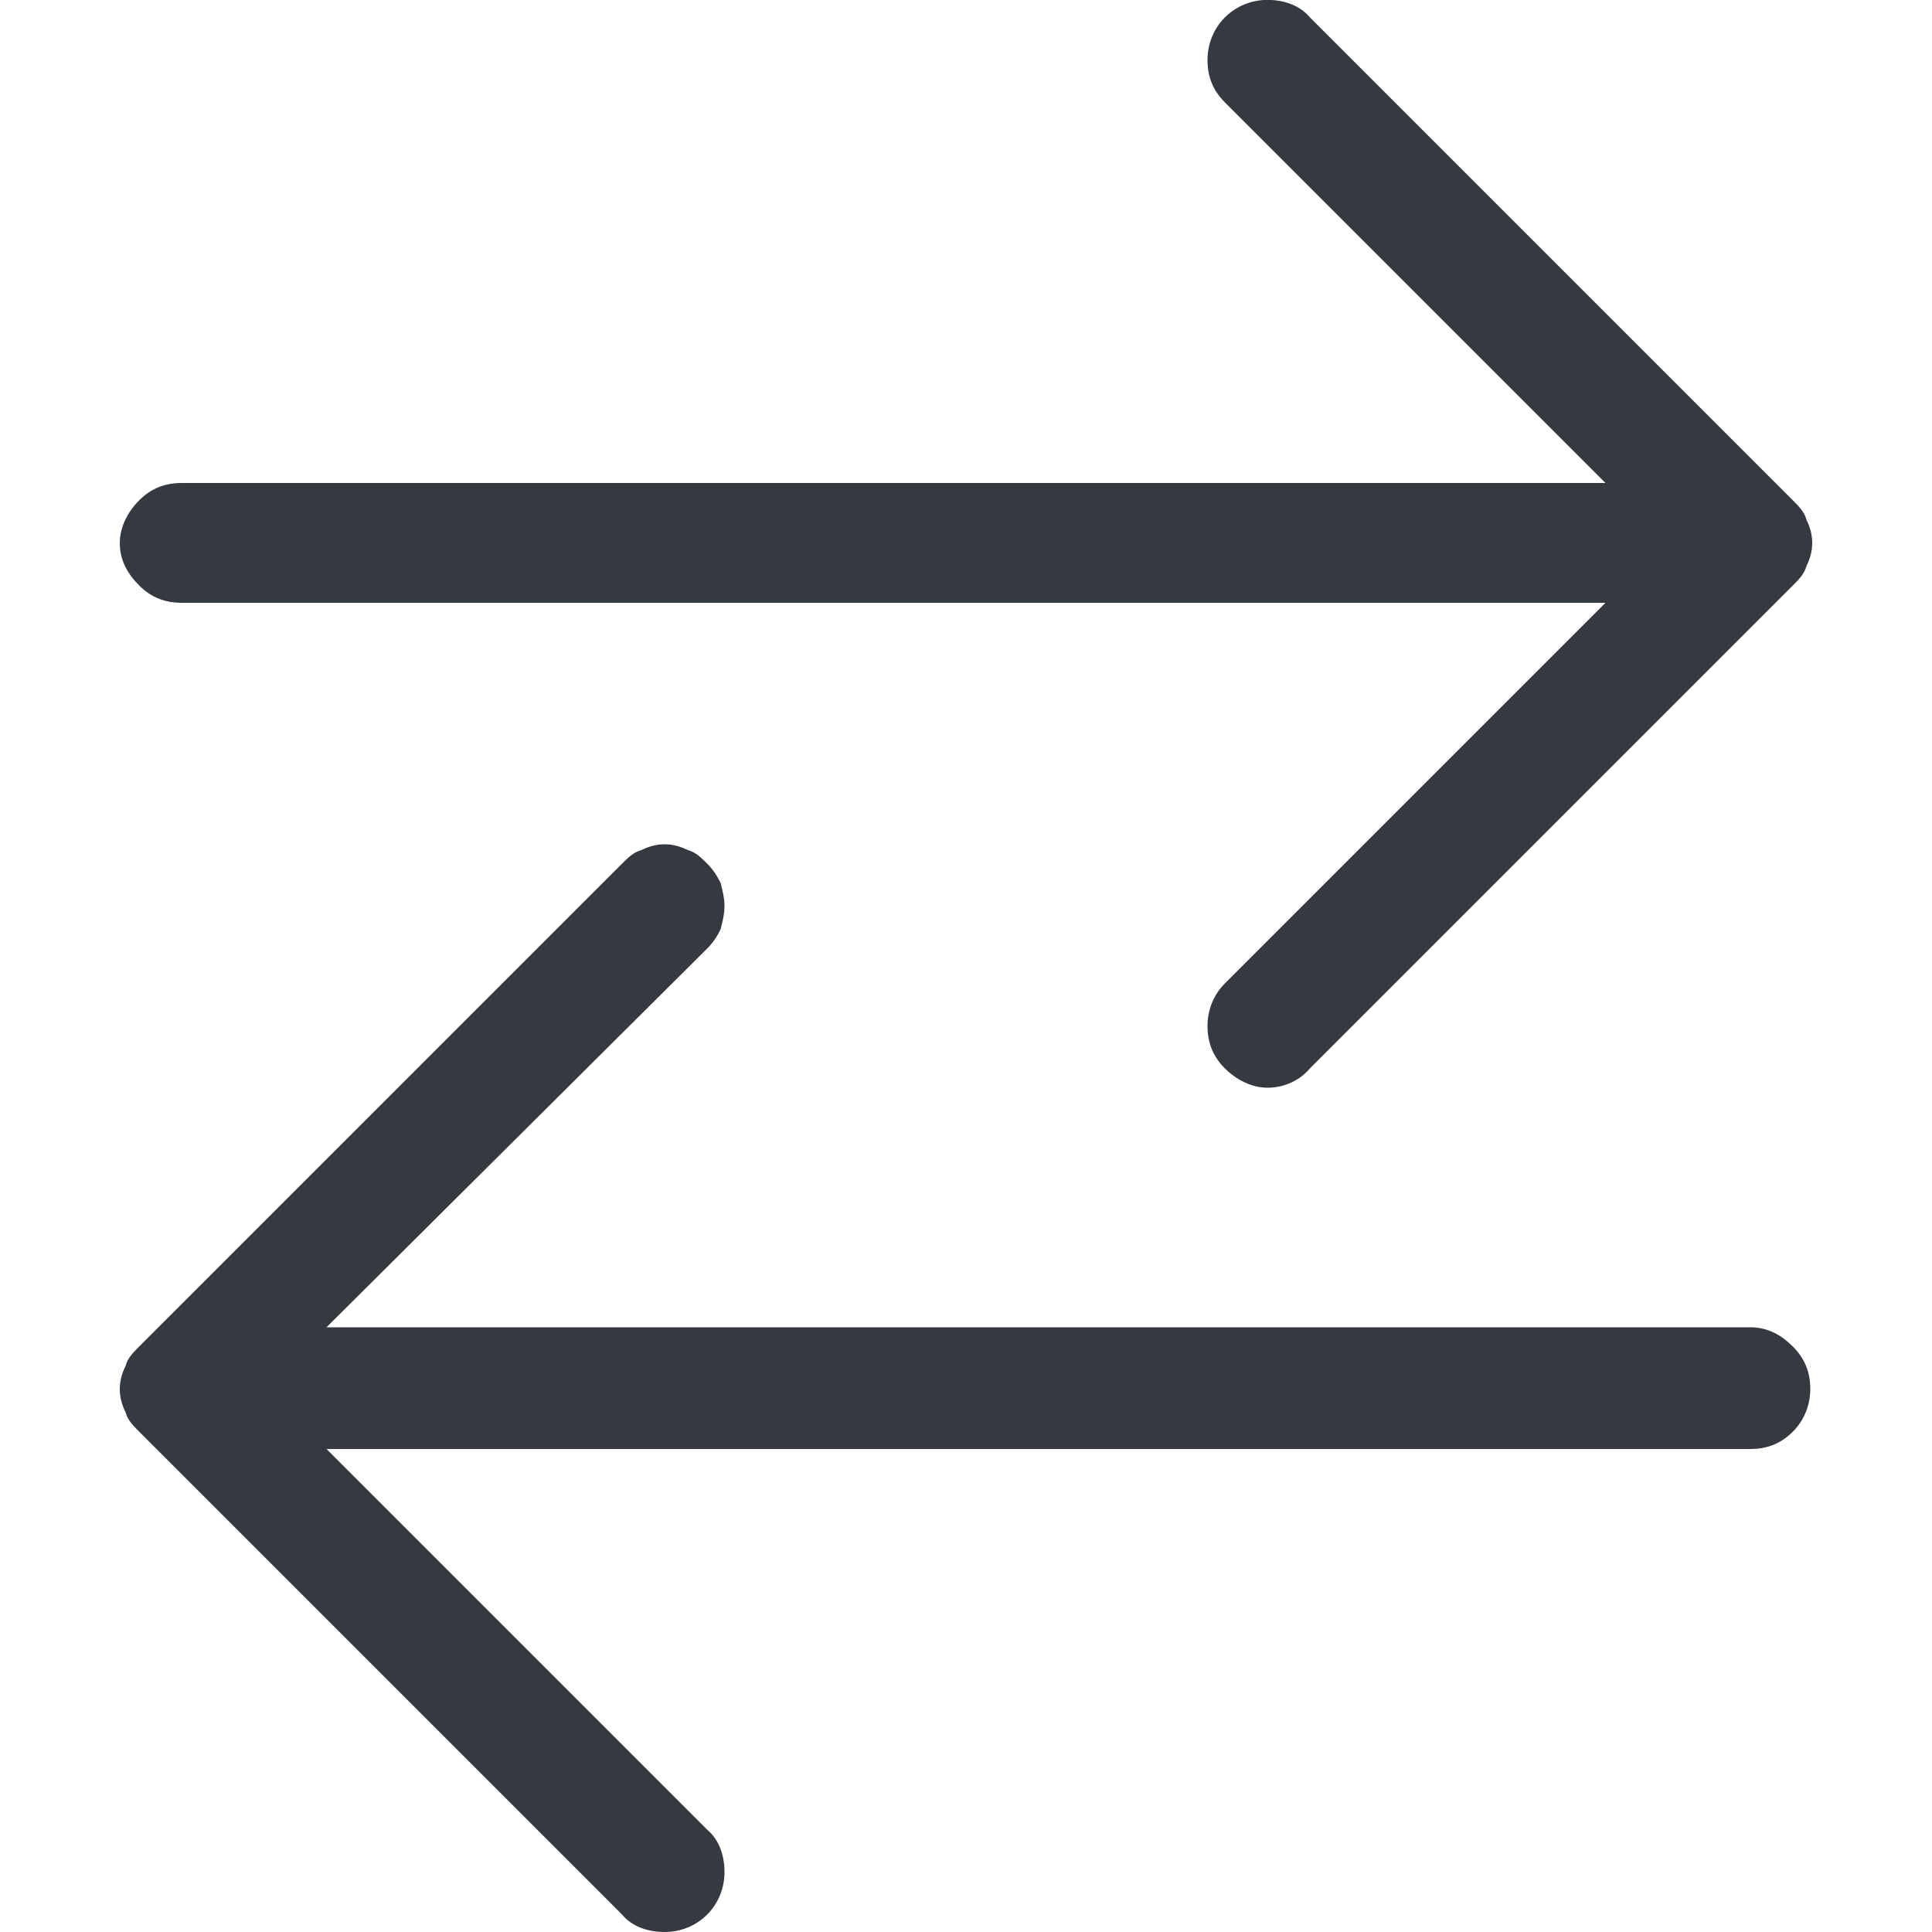 <svg width="1" height="1" viewBox="0 0 1 1" fill="none" xmlns="http://www.w3.org/2000/svg">
<g clip-path="url(#clip0)">
<path fill-rule="evenodd" clip-rule="evenodd" d="M0.062 0.281C0.062 0.273 0.066 0.265 0.072 0.259C0.078 0.253 0.085 0.25 0.094 0.25H0.831L0.634 0.053C0.628 0.047 0.625 0.04 0.625 0.031C0.625 0.023 0.628 0.015 0.634 0.009C0.64 0.003 0.648 -4.8399e-05 0.656 -4.8399e-05C0.665 -4.8399e-05 0.673 0.003 0.678 0.009L0.928 0.259C0.931 0.262 0.934 0.265 0.935 0.269C0.937 0.273 0.938 0.277 0.938 0.281C0.938 0.285 0.937 0.289 0.935 0.293C0.934 0.297 0.931 0.3 0.928 0.303L0.678 0.553C0.673 0.559 0.665 0.563 0.656 0.563C0.648 0.563 0.64 0.559 0.634 0.553C0.628 0.547 0.625 0.54 0.625 0.531C0.625 0.523 0.628 0.515 0.634 0.509L0.831 0.312H0.094C0.085 0.312 0.078 0.309 0.072 0.303C0.066 0.297 0.062 0.29 0.062 0.281ZM0.937 0.719C0.937 0.71 0.934 0.703 0.928 0.697C0.922 0.691 0.915 0.687 0.906 0.687H0.169L0.366 0.491C0.369 0.488 0.371 0.485 0.373 0.481C0.374 0.477 0.375 0.473 0.375 0.469C0.375 0.465 0.374 0.461 0.373 0.457C0.371 0.453 0.369 0.45 0.366 0.447C0.363 0.444 0.36 0.441 0.356 0.44C0.352 0.438 0.348 0.437 0.344 0.437C0.34 0.437 0.336 0.438 0.332 0.44C0.328 0.441 0.325 0.444 0.322 0.447L0.072 0.697C0.069 0.7 0.066 0.703 0.065 0.707C0.063 0.711 0.062 0.715 0.062 0.719C0.062 0.723 0.063 0.727 0.065 0.731C0.066 0.735 0.069 0.738 0.072 0.741L0.322 0.991C0.327 0.997 0.335 1 0.344 1C0.352 1 0.36 0.997 0.366 0.991C0.372 0.985 0.375 0.977 0.375 0.969C0.375 0.96 0.372 0.952 0.366 0.947L0.169 0.75H0.906C0.915 0.75 0.922 0.747 0.928 0.741C0.934 0.735 0.937 0.727 0.937 0.719Z" fill="#343A40"/>
</g>
<defs>
<clipPath id="clip0">
<rect width="1" height="1" fill="white"/>
</clipPath>
</defs>
</svg>
